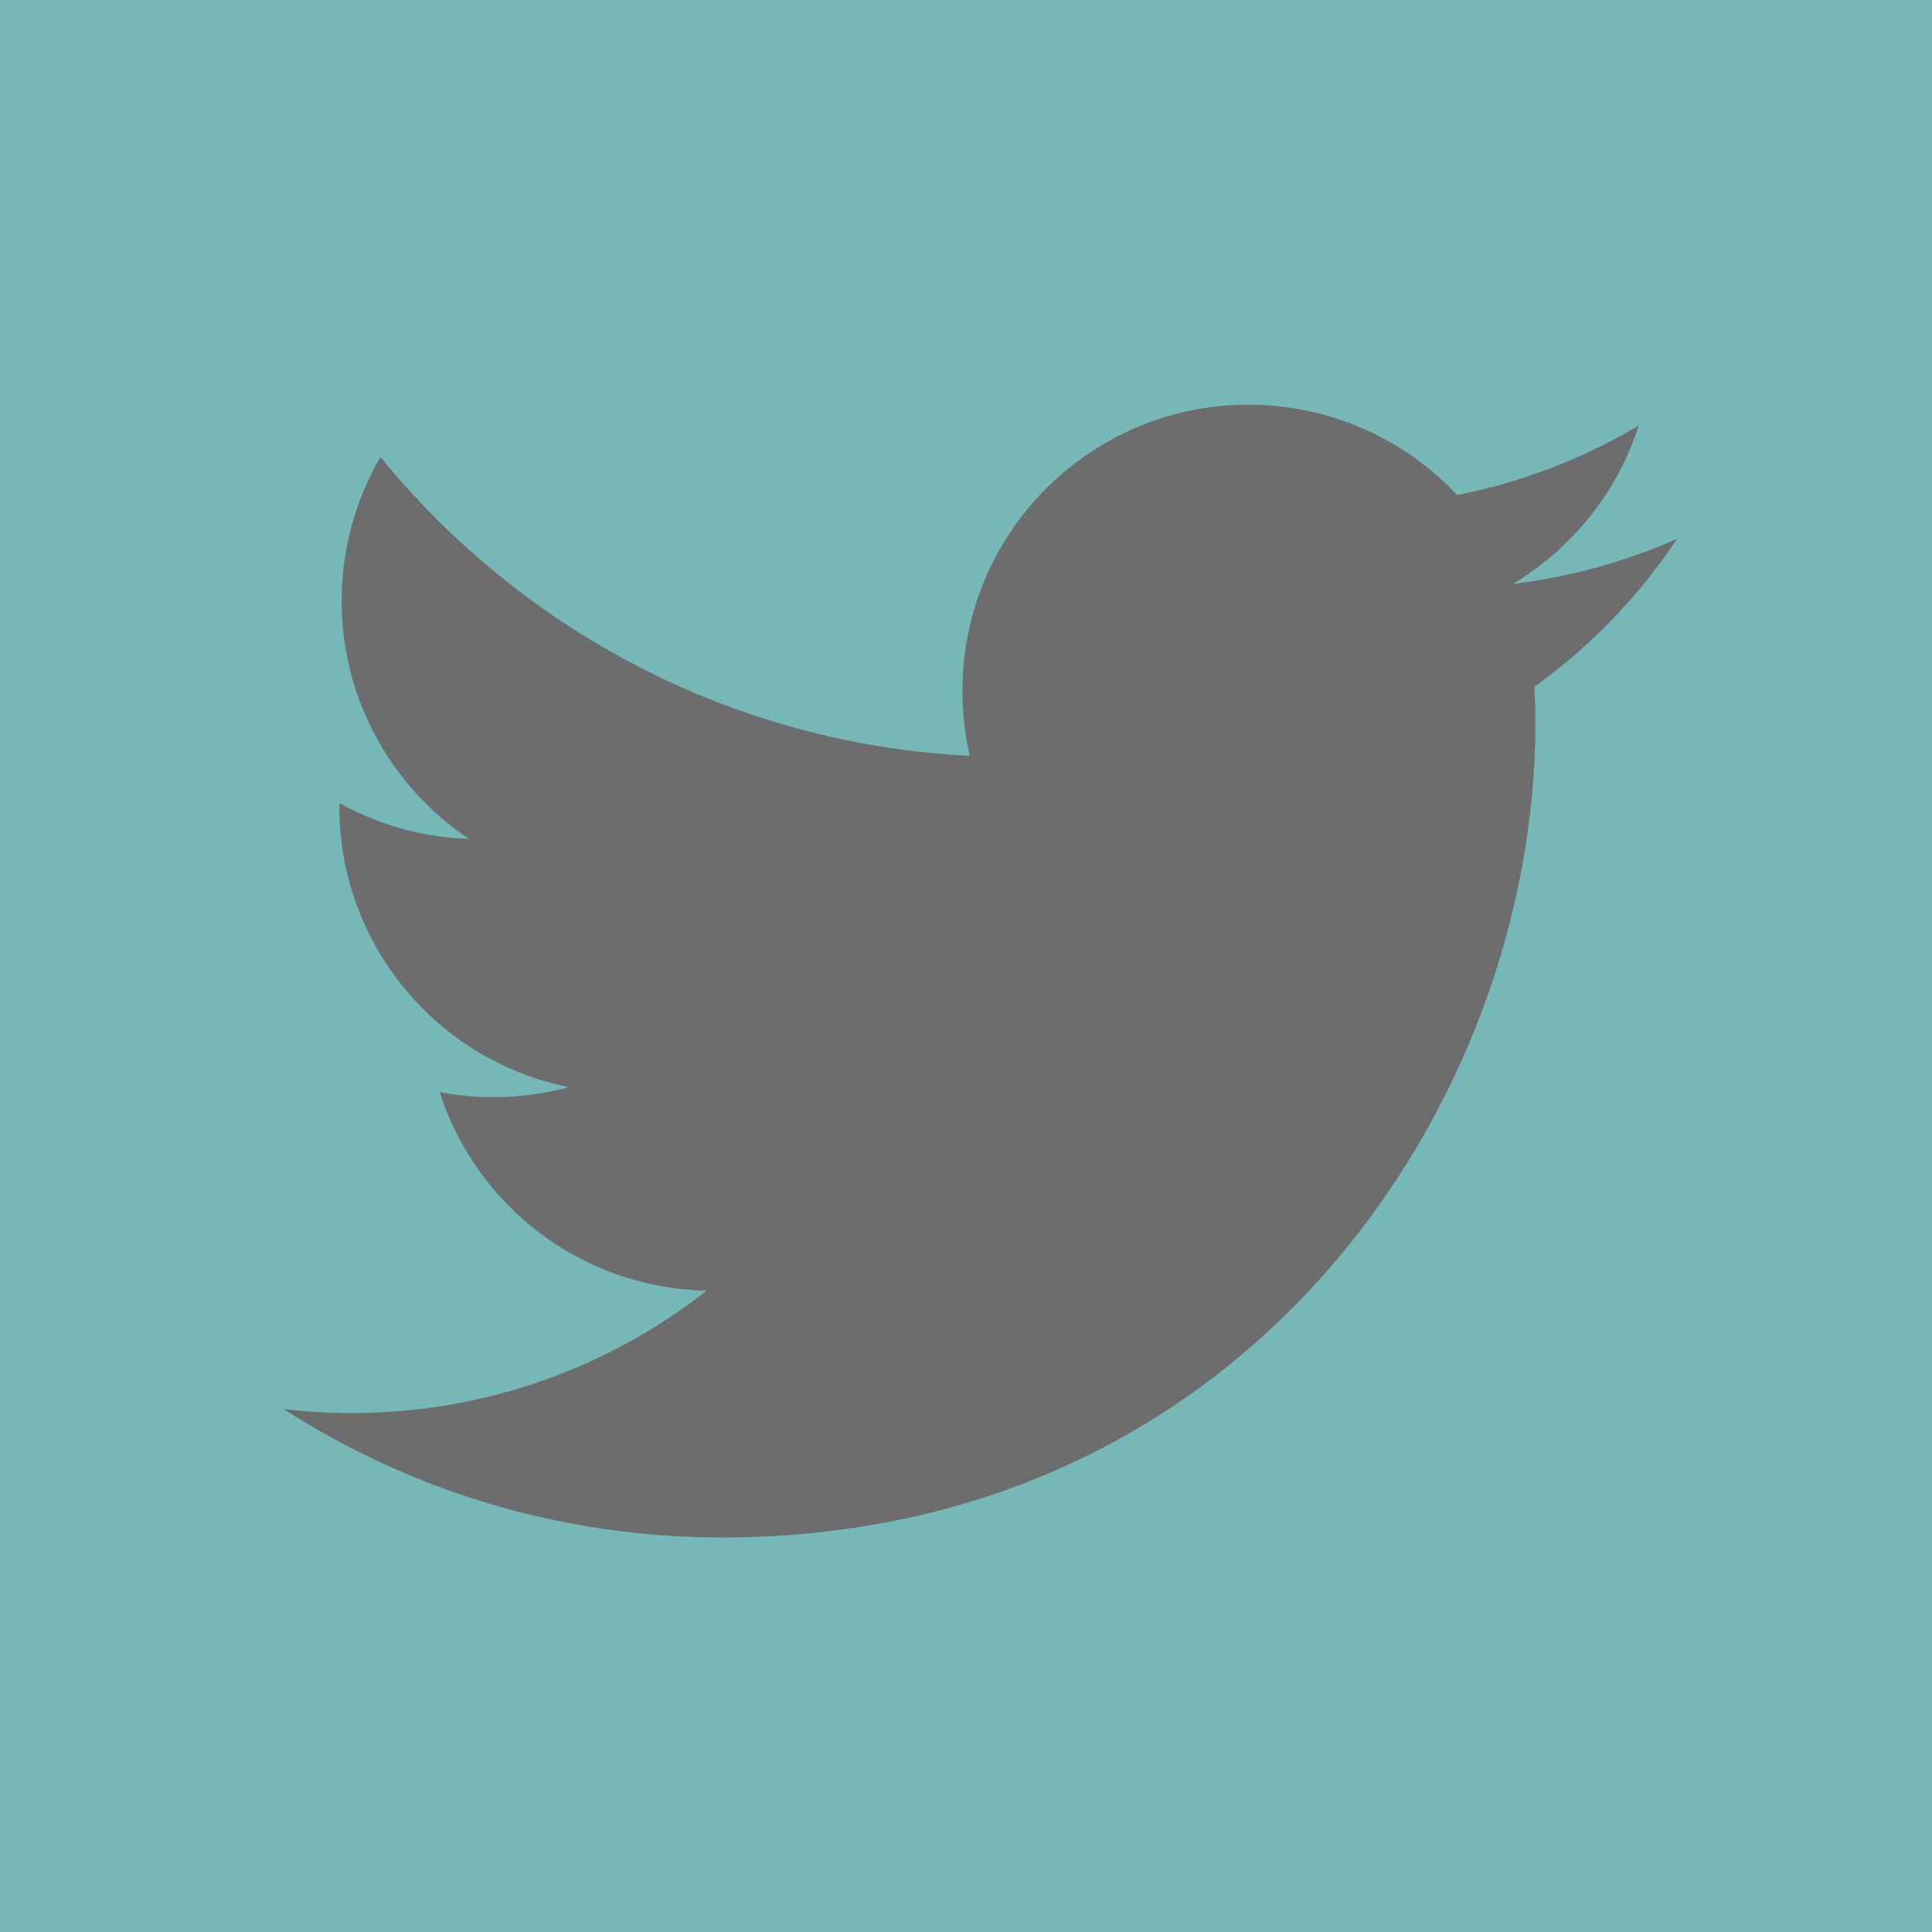 <?xml version="1.0" encoding="utf-8"?>
<!-- Generator: Adobe Illustrator 16.0.0, SVG Export Plug-In . SVG Version: 6.00 Build 0)  -->
<!DOCTYPE svg PUBLIC "-//W3C//DTD SVG 1.1//EN" "http://www.w3.org/Graphics/SVG/1.1/DTD/svg11.dtd">
<svg version="1.1" id="Layer_1" xmlns="http://www.w3.org/2000/svg" xmlns:xlink="http://www.w3.org/1999/xlink" x="0px" y="0px"
	 width="40px" height="40px" viewBox="5 5 40 40" enable-background="new 5 5 40 40" xml:space="preserve">
<rect x="5" y="5" fill="#76B7B7" width="40" height="40"/>
<g>
	<path fill="#6D6D6D" d="M39.723,16.155c-1.062,0.471-2.201,0.79-3.399,0.933c1.223-0.733,2.161-1.893,2.604-3.276
		c-1.144,0.679-2.411,1.171-3.76,1.437c-1.08-1.151-2.619-1.87-4.321-1.87c-3.271,0-5.92,2.651-5.92,5.92
		c0,0.464,0.051,0.916,0.152,1.35c-4.92-0.247-9.282-2.605-12.202-6.186c-0.51,0.874-0.803,1.891-0.803,2.976
		c0,2.054,1.045,3.867,2.635,4.929c-0.972-0.031-1.884-0.297-2.682-0.741c-0.001,0.024-0.001,0.05-0.001,0.074
		c0,2.87,2.041,5.263,4.75,5.807c-0.496,0.135-1.02,0.208-1.56,0.208c-0.382,0-0.752-0.036-1.114-0.106
		c0.753,2.353,2.94,4.063,5.53,4.111c-2.025,1.59-4.579,2.535-7.352,2.535c-0.479,0-0.949-0.029-1.413-0.085
		c2.62,1.683,5.732,2.661,9.076,2.661c10.89,0,16.845-9.021,16.845-16.846c0-0.256-0.006-0.512-0.02-0.766
		C37.926,18.387,38.93,17.344,39.723,16.155L39.723,16.155z"/>
</g>
</svg>
